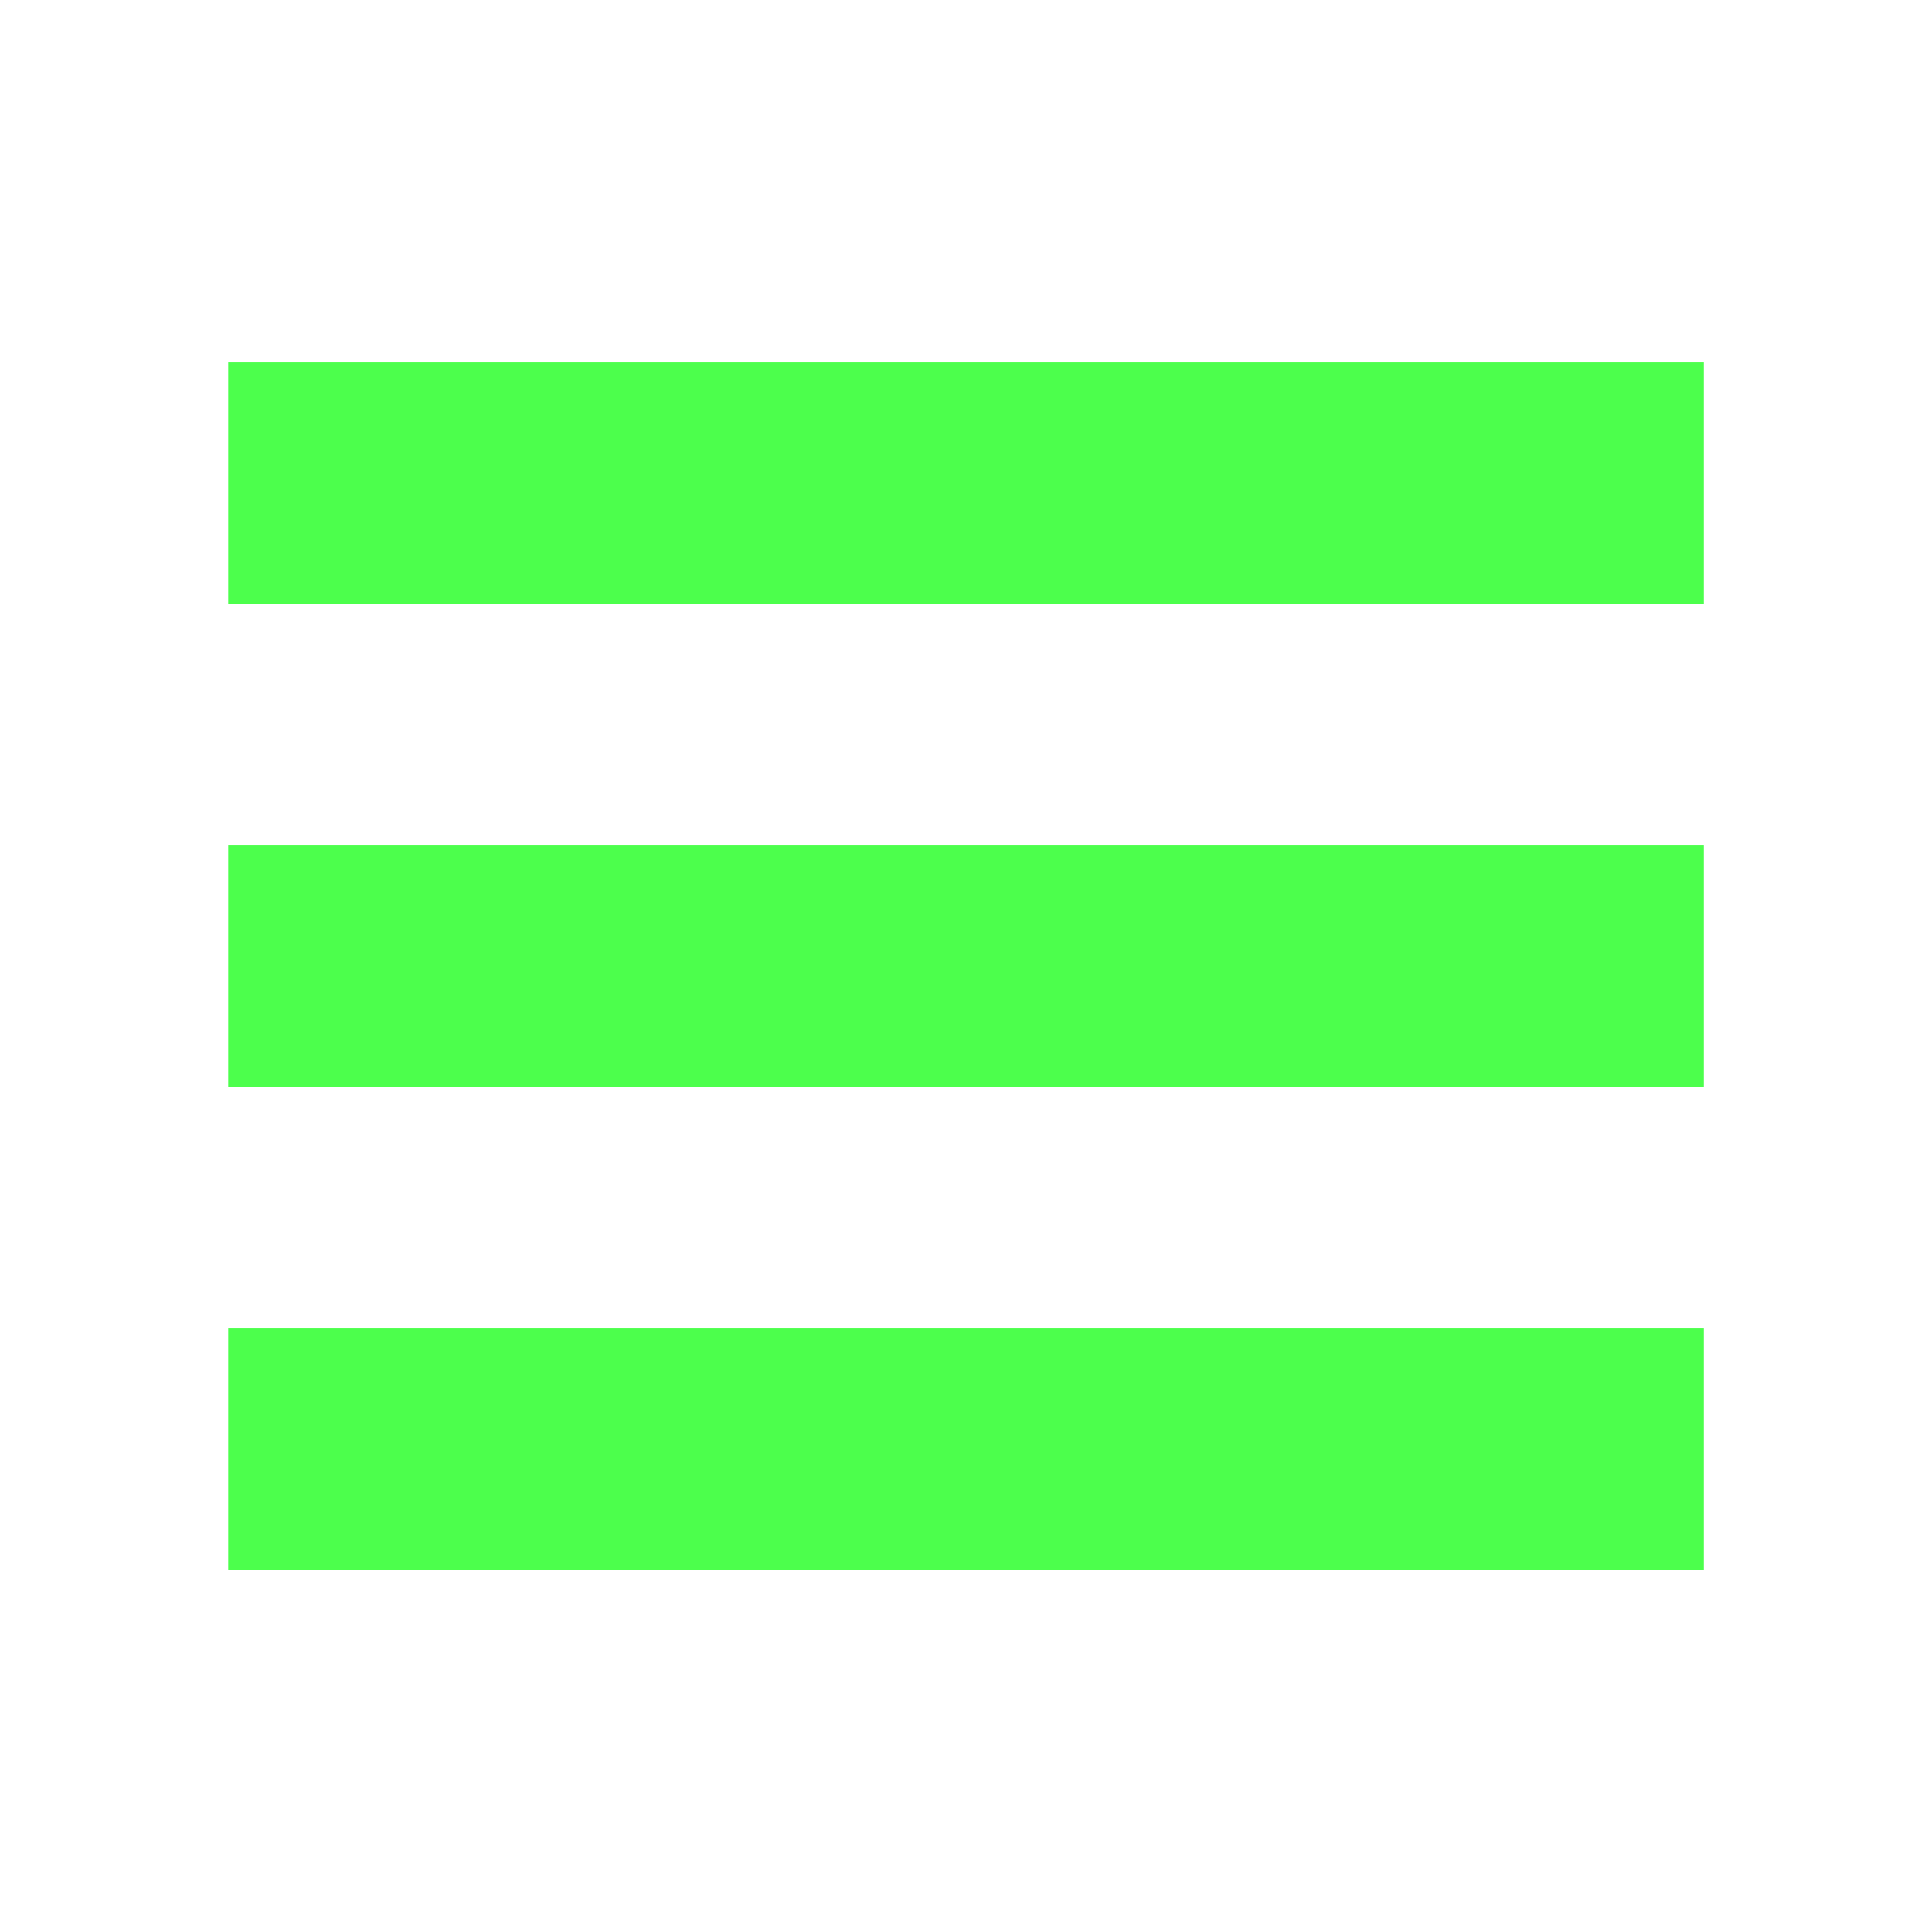 <?xml version="1.0" encoding="UTF-8" standalone="no"?>
<!-- Created with Inkscape (http://www.inkscape.org/) -->

<svg
   xmlns:dc="http://purl.org/dc/elements/1.1/"
   xmlns:cc="http://creativecommons.org/ns#"
   xmlns:rdf="http://www.w3.org/1999/02/22-rdf-syntax-ns#"
   xmlns:svg="http://www.w3.org/2000/svg"
   xmlns="http://www.w3.org/2000/svg"
   xmlns:sodipodi="http://sodipodi.sourceforge.net/DTD/sodipodi-0.dtd"
   xmlns:inkscape="http://www.inkscape.org/namespaces/inkscape"
   width="24"
   height="24"
   viewBox="0 0 24 24"
   id="svg2"
   version="1.1"
   inkscape:version="0.91 r13725"
   sodipodi:docname="overview.svg">
  <defs
     id="defs4" />
  <sodipodi:namedview
     id="base"
     pagecolor="#ffffff"
     bordercolor="#666666"
     borderopacity="1.0"
     inkscape:pageopacity="0.0"
     inkscape:pageshadow="2"
     inkscape:zoom="16"
     inkscape:cx="-2.7606246"
     inkscape:cy="16.3899"
     inkscape:document-units="px"
     inkscape:current-layer="layer1"
     showgrid="true"
     units="px"
     showguides="false"
     inkscape:window-width="1920"
     inkscape:window-height="1004"
     inkscape:window-x="0"
     inkscape:window-y="24"
     inkscape:window-maximized="1">
    <inkscape:grid
       type="xygrid"
       id="grid4153" />
  </sodipodi:namedview>
  <g
     inkscape:label="Layer 1"
     inkscape:groupmode="layer"
     id="layer1"
     transform="translate(0,-1028.362)">
    <rect
       style="opacity:0.7;fill:#00ff00;fill-opacity:1;stroke:none;stroke-width:8;stroke-miterlimit:4;stroke-dasharray:none;stroke-opacity:1"
       id="rect4136-5"
       width="18.331"
       height="2.995"
       x="2.835"
       y="1038.865" />
    <rect
       style="opacity:0.7;fill:#00ff00;fill-opacity:1;stroke:none;stroke-width:8;stroke-miterlimit:4;stroke-dasharray:none;stroke-opacity:1"
       id="rect4136-5-5"
       width="18.331"
       height="2.995"
       x="2.835"
       y="1032.865" />
    <rect
       style="opacity:0.7;fill:#00ff00;fill-opacity:1;stroke:none;stroke-width:8;stroke-miterlimit:4;stroke-dasharray:none;stroke-opacity:1"
       id="rect4136-5-6"
       width="18.331"
       height="2.995"
       x="2.835"
       y="1044.865" />
  </g>
</svg>
